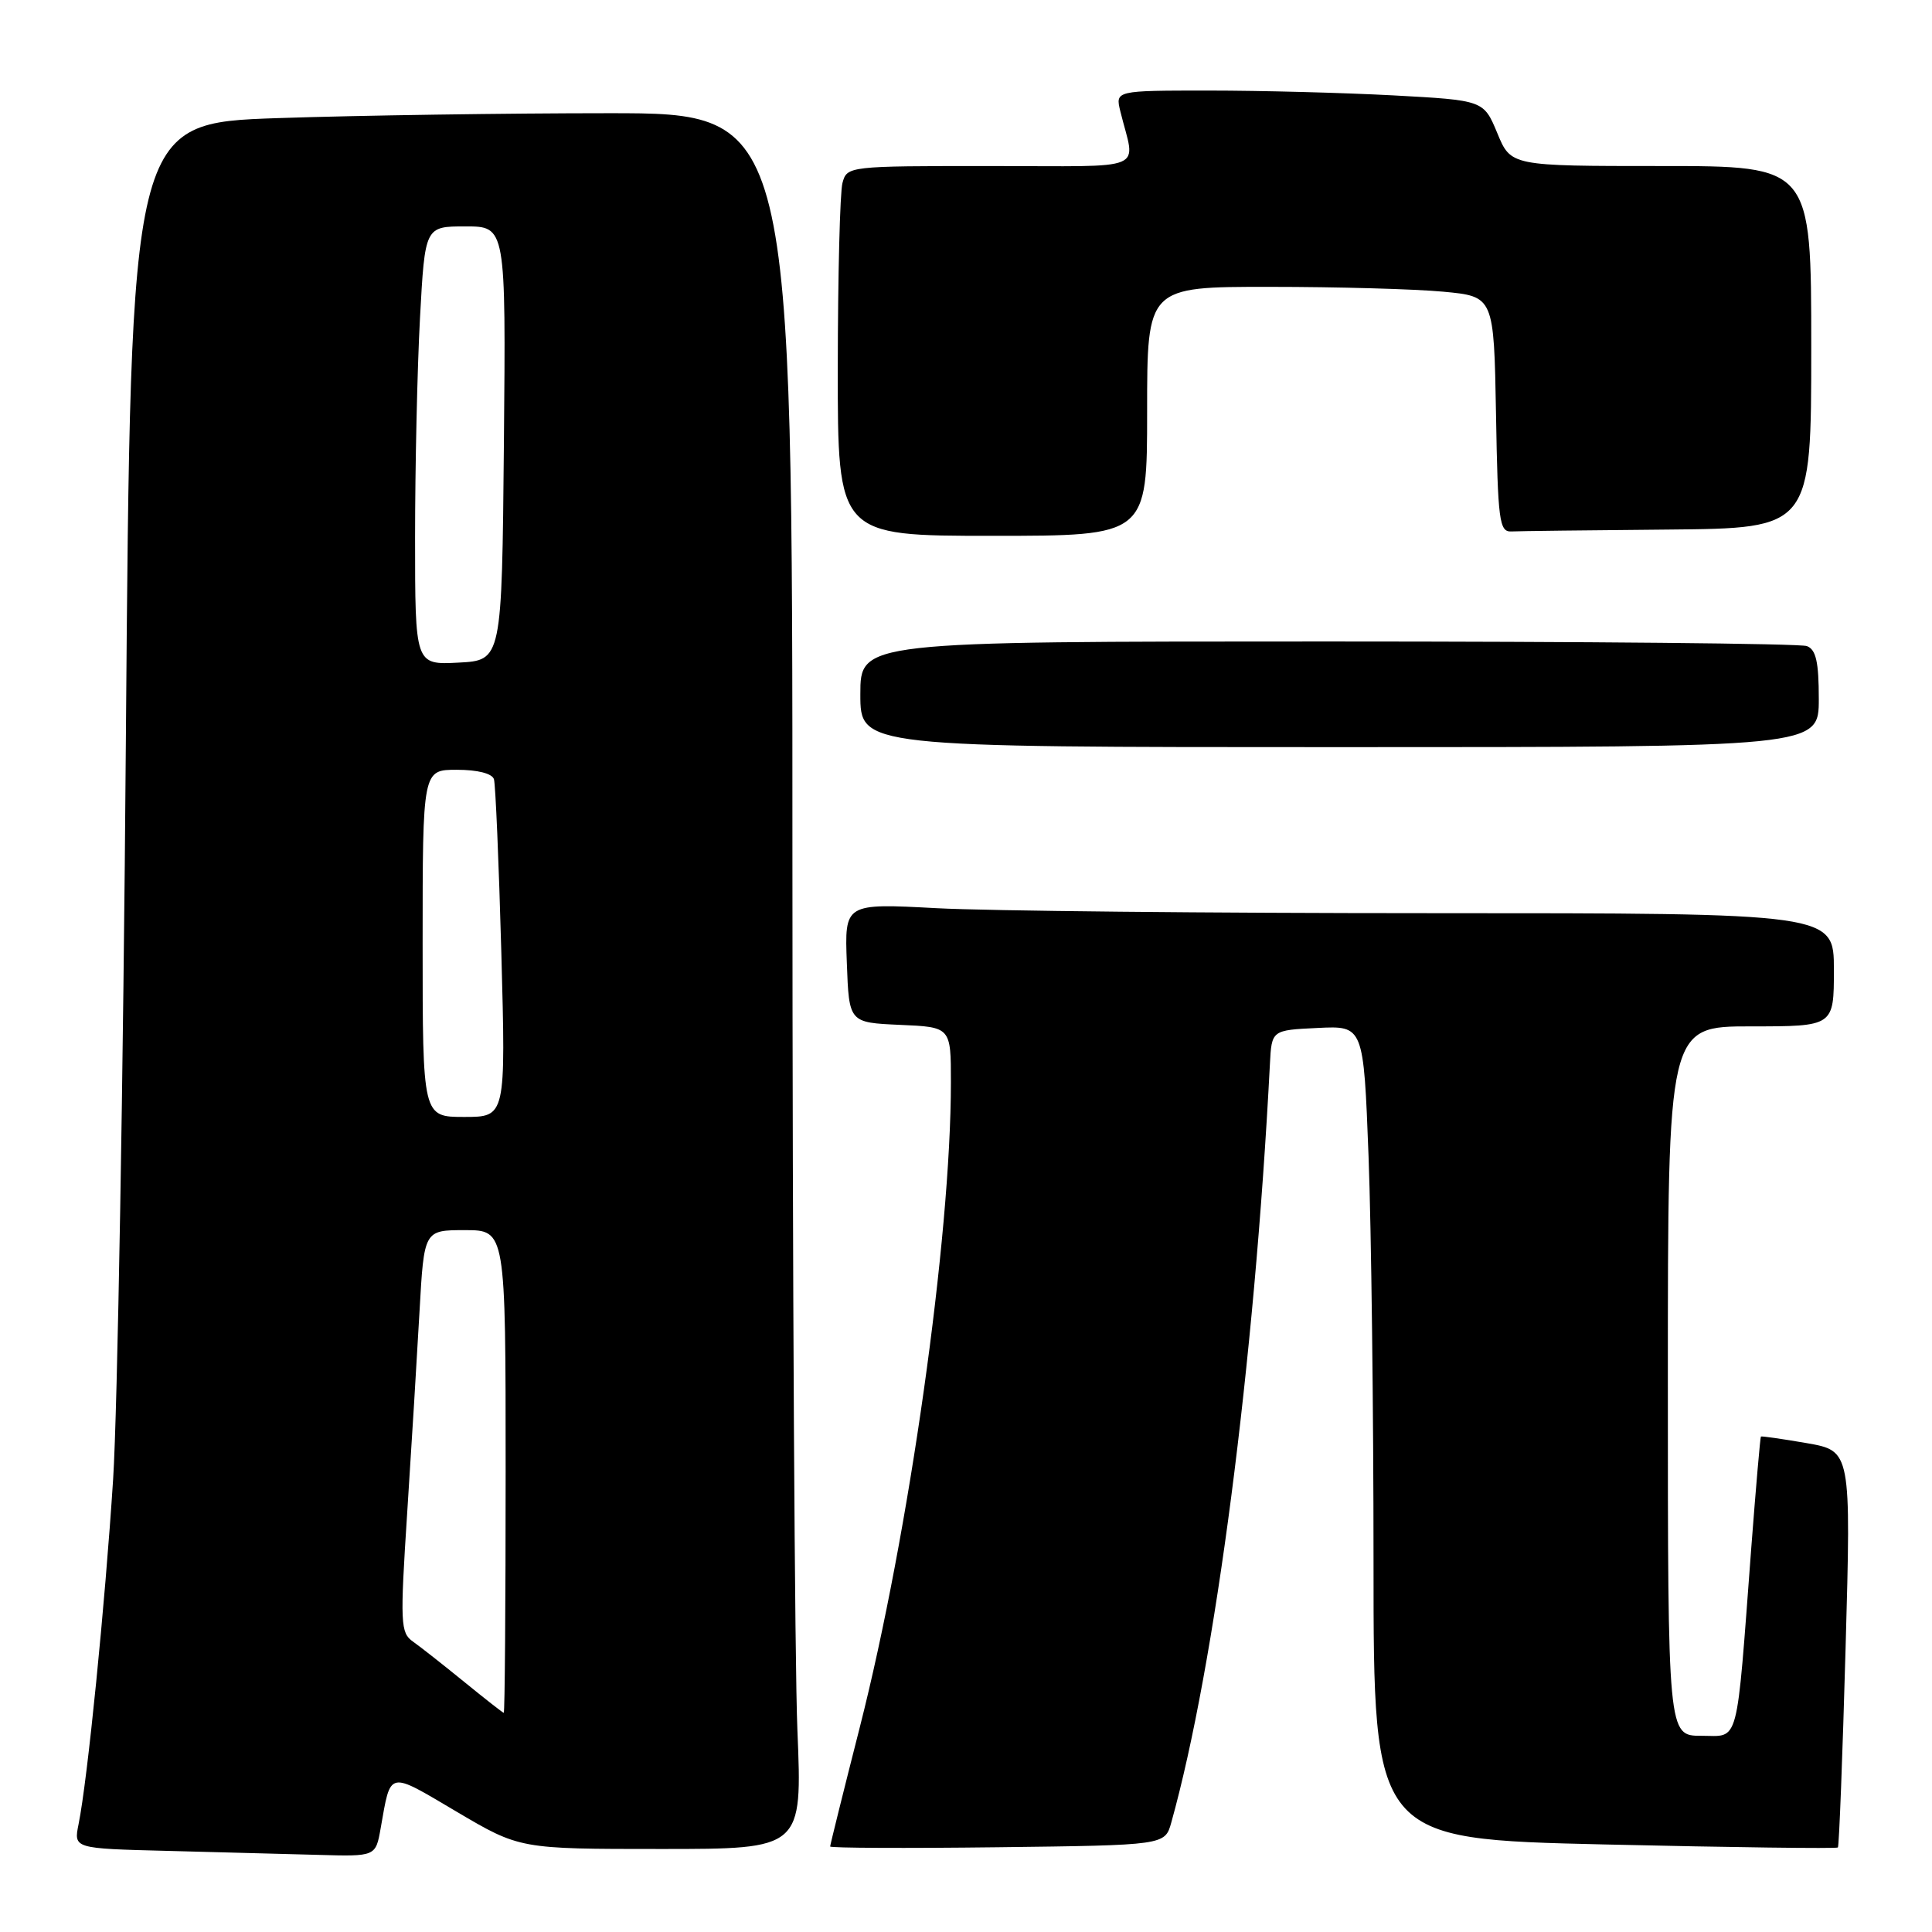 <?xml version="1.0" encoding="UTF-8" standalone="no"?>
<!DOCTYPE svg PUBLIC "-//W3C//DTD SVG 1.1//EN" "http://www.w3.org/Graphics/SVG/1.1/DTD/svg11.dtd" >
<svg xmlns="http://www.w3.org/2000/svg" xmlns:xlink="http://www.w3.org/1999/xlink" version="1.1" viewBox="0 0 256 256">
 <g >
 <path fill="currentColor"
d=" M 50.44 242.25 C 51.81 234.52 51.31 234.63 60.49 240.05 C 68.87 245.00 68.87 245.00 87.59 245.00 C 106.31 245.00 106.31 245.00 105.66 229.25 C 105.30 220.59 105.01 168.84 105.00 114.25 C 105.00 15.00 105.00 15.00 80.66 15.00 C 67.27 15.00 47.55 15.29 36.82 15.65 C 17.32 16.31 17.32 16.31 16.68 97.90 C 16.34 142.78 15.57 186.93 14.99 196.00 C 13.91 212.73 11.60 235.85 10.41 241.72 C 9.76 244.94 9.76 244.94 22.13 245.25 C 28.93 245.43 37.94 245.66 42.14 245.78 C 49.78 246.00 49.78 246.00 50.44 242.25 Z  M 155.20 241.50 C 161.01 220.70 166.22 180.65 168.27 141.00 C 168.50 136.50 168.50 136.50 174.59 136.21 C 180.68 135.91 180.68 135.91 181.34 153.21 C 181.70 162.72 182.00 186.97 182.00 207.09 C 182.00 243.69 182.00 243.69 212.61 244.40 C 229.45 244.79 243.36 244.97 243.53 244.80 C 243.69 244.64 244.15 232.74 244.55 218.37 C 245.28 192.25 245.28 192.25 239.39 191.22 C 236.15 190.66 233.42 190.27 233.33 190.35 C 233.24 190.44 232.67 197.03 232.06 205.00 C 230.03 231.90 230.54 230.00 225.43 230.00 C 221.00 230.00 221.00 230.00 221.00 183.00 C 221.00 136.00 221.00 136.00 232.00 136.00 C 243.00 136.00 243.00 136.00 243.00 128.50 C 243.00 121.00 243.00 121.00 189.66 121.00 C 160.32 121.00 130.82 120.70 124.11 120.34 C 111.91 119.69 111.91 119.69 112.21 127.59 C 112.50 135.50 112.50 135.50 119.25 135.80 C 126.00 136.09 126.00 136.09 126.00 143.39 C 126.00 163.98 120.45 203.24 113.92 228.90 C 111.76 237.37 110.00 244.47 110.00 244.67 C 110.00 244.87 119.98 244.92 132.18 244.77 C 154.36 244.50 154.36 244.50 155.20 241.50 Z  M 241.00 92.61 C 241.00 87.70 240.63 86.07 239.42 85.61 C 238.55 85.27 209.97 85.00 175.92 85.00 C 114.00 85.00 114.00 85.00 114.00 92.00 C 114.00 99.00 114.00 99.00 177.50 99.00 C 241.00 99.00 241.00 99.00 241.00 92.61 Z  M 152.00 54.50 C 152.00 38.00 152.00 38.00 168.25 38.01 C 177.19 38.01 187.53 38.30 191.23 38.65 C 197.95 39.28 197.95 39.28 198.23 54.89 C 198.47 69.02 198.67 70.49 200.25 70.42 C 201.21 70.37 210.55 70.26 221.00 70.17 C 240.00 70.00 240.00 70.00 240.00 46.00 C 240.00 22.00 240.00 22.00 220.10 22.00 C 200.20 22.00 200.20 22.00 198.40 17.64 C 196.59 13.29 196.59 13.29 184.64 12.64 C 178.07 12.29 167.08 12.00 160.23 12.00 C 147.78 12.00 147.78 12.00 148.45 14.75 C 150.44 22.88 152.54 22.00 131.23 22.00 C 112.38 22.00 112.23 22.02 111.63 24.25 C 111.30 25.49 111.02 36.51 111.01 48.75 C 111.00 71.00 111.00 71.00 131.50 71.00 C 152.00 71.00 152.00 71.00 152.00 54.50 Z  M 61.50 222.85 C 58.75 220.61 55.70 218.21 54.72 217.52 C 53.06 216.35 53.00 215.16 53.96 200.38 C 54.53 191.65 55.26 179.66 55.59 173.75 C 56.19 163.00 56.19 163.00 61.60 163.00 C 67.00 163.00 67.00 163.00 67.00 195.00 C 67.00 212.60 66.89 226.98 66.75 226.96 C 66.61 226.94 64.25 225.09 61.50 222.85 Z  M 56.00 125.00 C 56.00 102.00 56.00 102.00 60.53 102.00 C 63.28 102.00 65.21 102.49 65.45 103.25 C 65.66 103.94 66.10 114.29 66.43 126.25 C 67.02 148.00 67.02 148.00 61.51 148.00 C 56.00 148.00 56.00 148.00 56.00 125.00 Z  M 55.00 71.21 C 55.00 61.92 55.29 48.84 55.65 42.16 C 56.31 30.00 56.31 30.00 61.67 30.00 C 67.03 30.00 67.03 30.00 66.77 58.75 C 66.50 87.50 66.50 87.50 60.75 87.80 C 55.00 88.10 55.00 88.10 55.00 71.21 Z "/>
</g>
</svg>